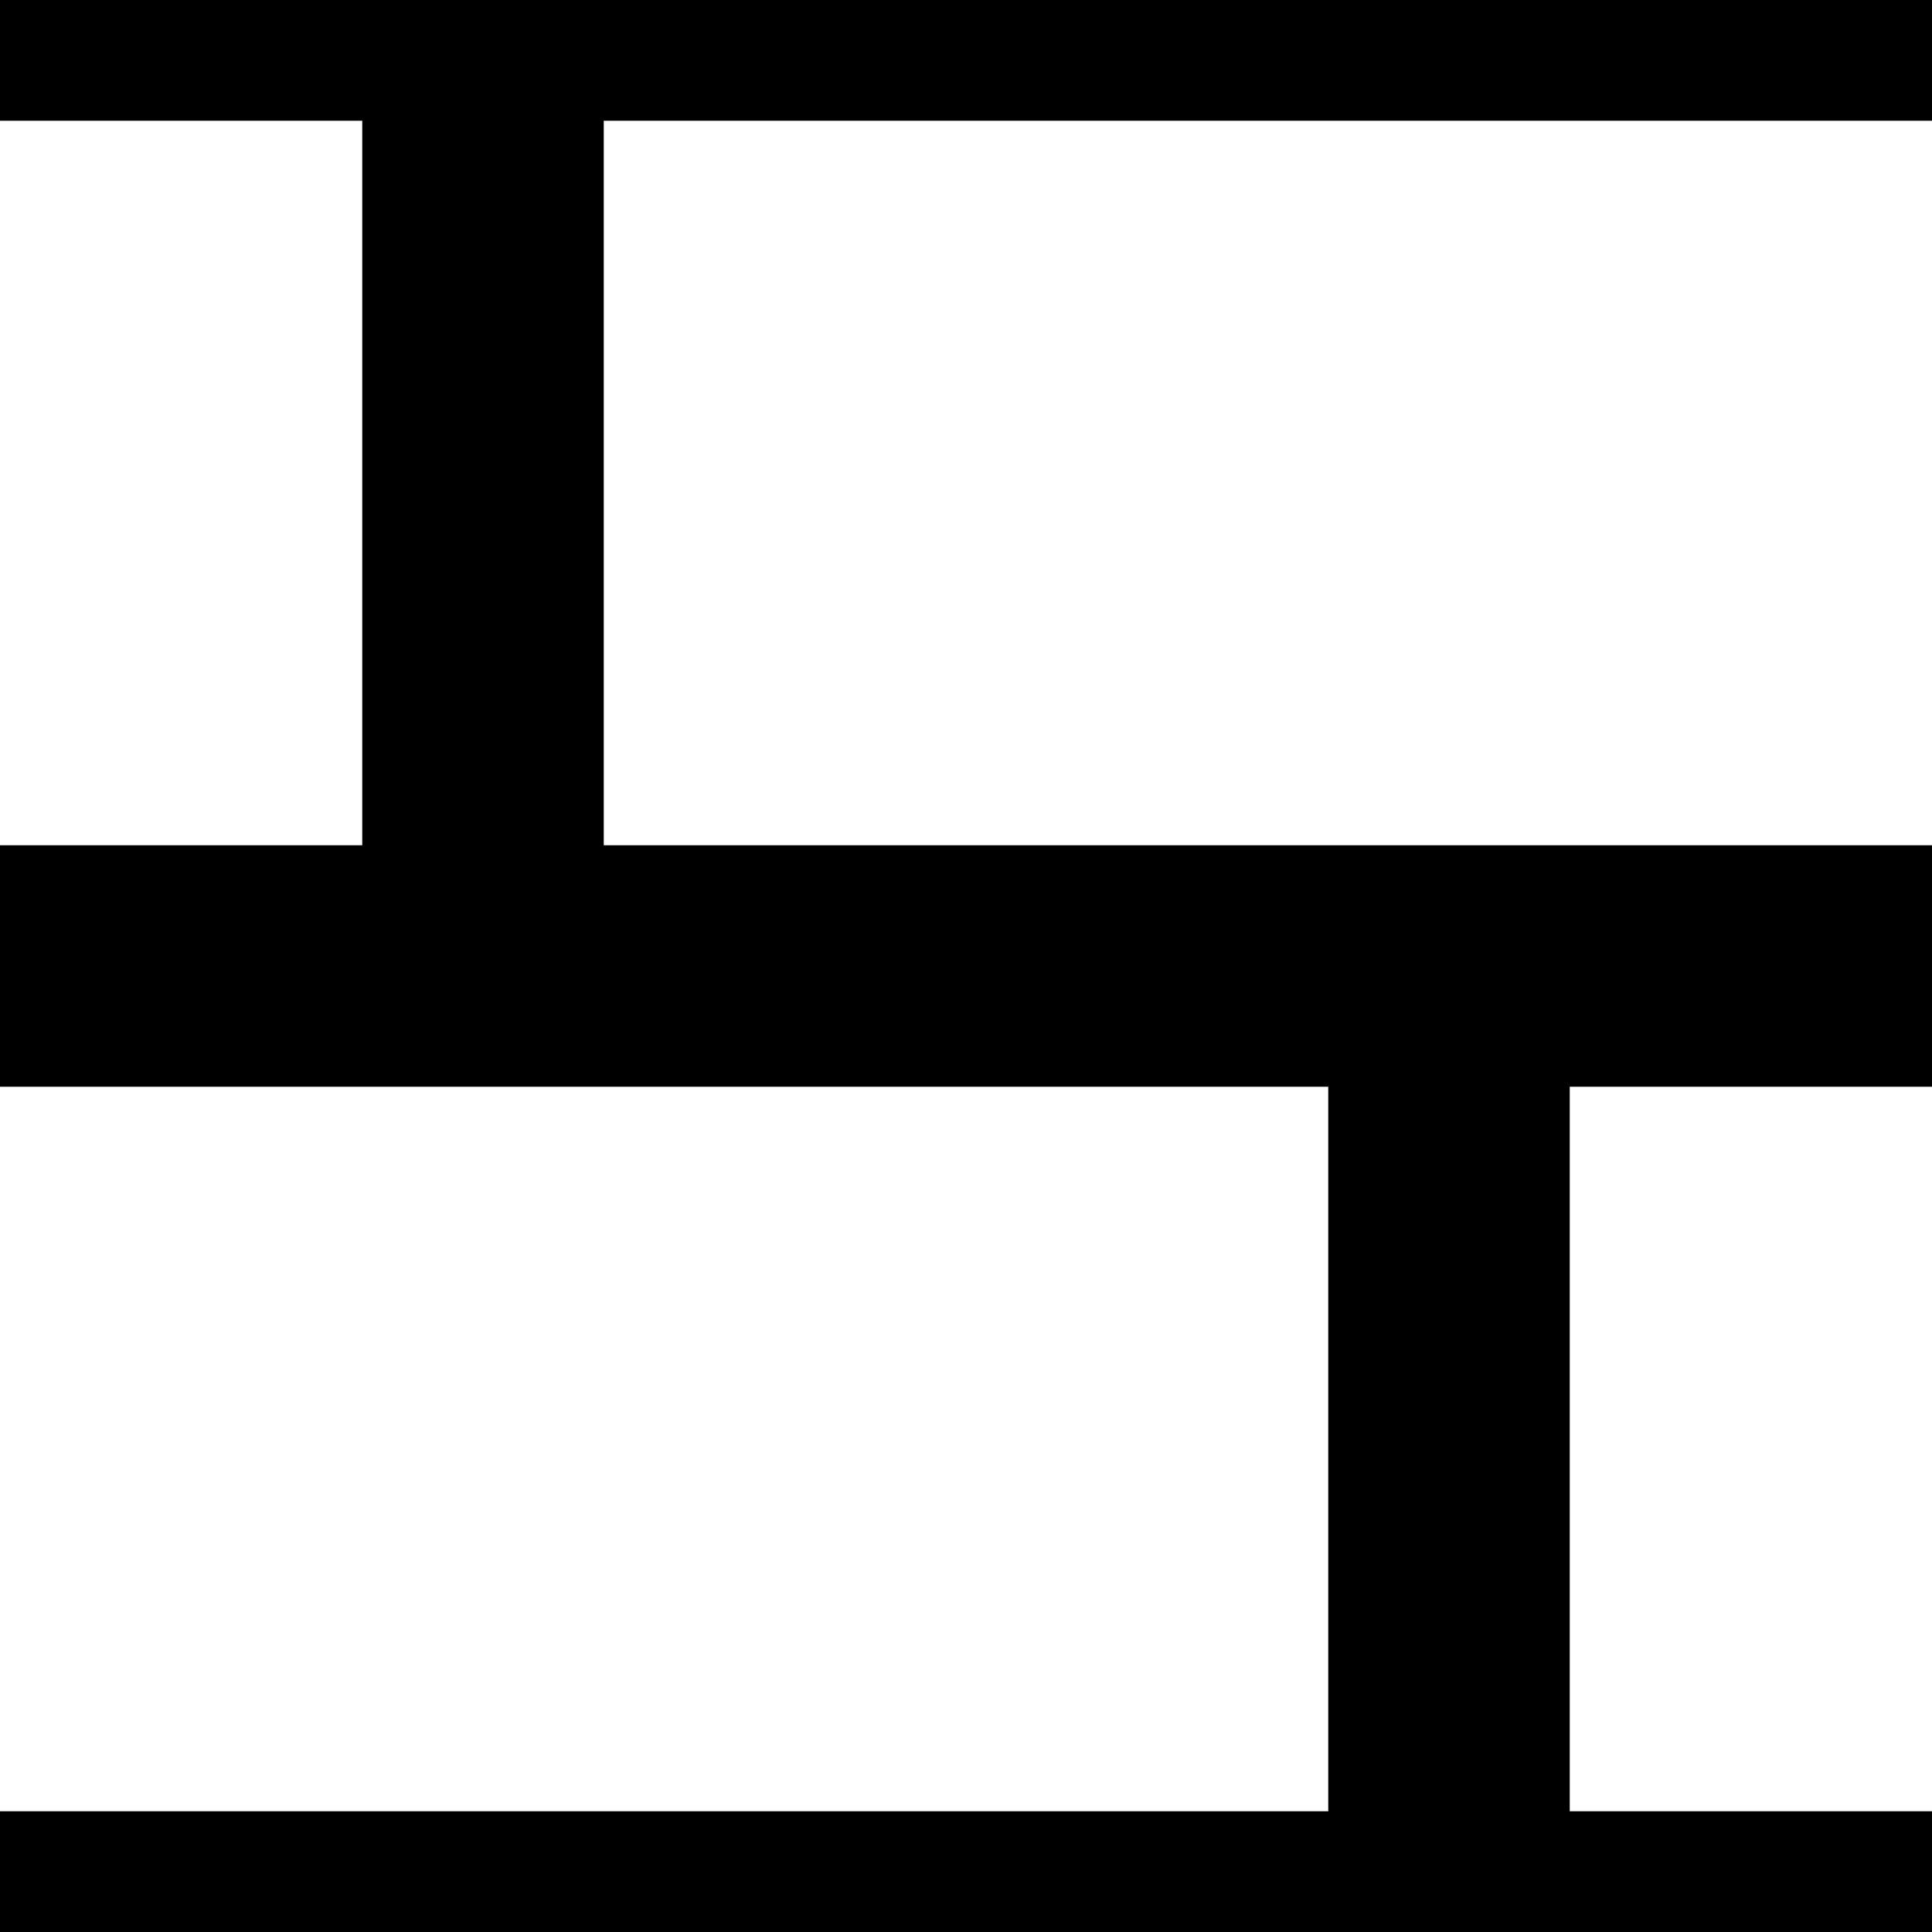 <?xml version="1.0" encoding="UTF-8"?>
<svg
   xmlns:svg="http://www.w3.org/2000/svg"
   xmlns="http://www.w3.org/2000/svg"
   width="16"
   height="16"
   viewBox="0 0 16 16"
   version="1.1"
   id="svg_tile_2">
  <rect
     style="fill:black;fill-opacity:1;stroke:none"
     x="0" y="0" width="16" height="16"
     id="tile_bg" />
  <rect
     style="fill:white;fill-opacity:1;stroke:none"
     x="0" y="1" width="3" height="6"
     id="brick00" />
  <rect
     style="fill:white;fill-opacity:1;stroke:none"
     x="5" y="1" width="11" height="6"
     id="brick01" />
  <rect
     style="fill:white;fill-opacity:1;stroke:none"
     x="0" y="9" width="11" height="6"
     id="brick00" />
  <rect
     style="fill:white;fill-opacity:1;stroke:none"
     x="13" y="9" width="3" height="6"
     id="brick01" />
</svg>
